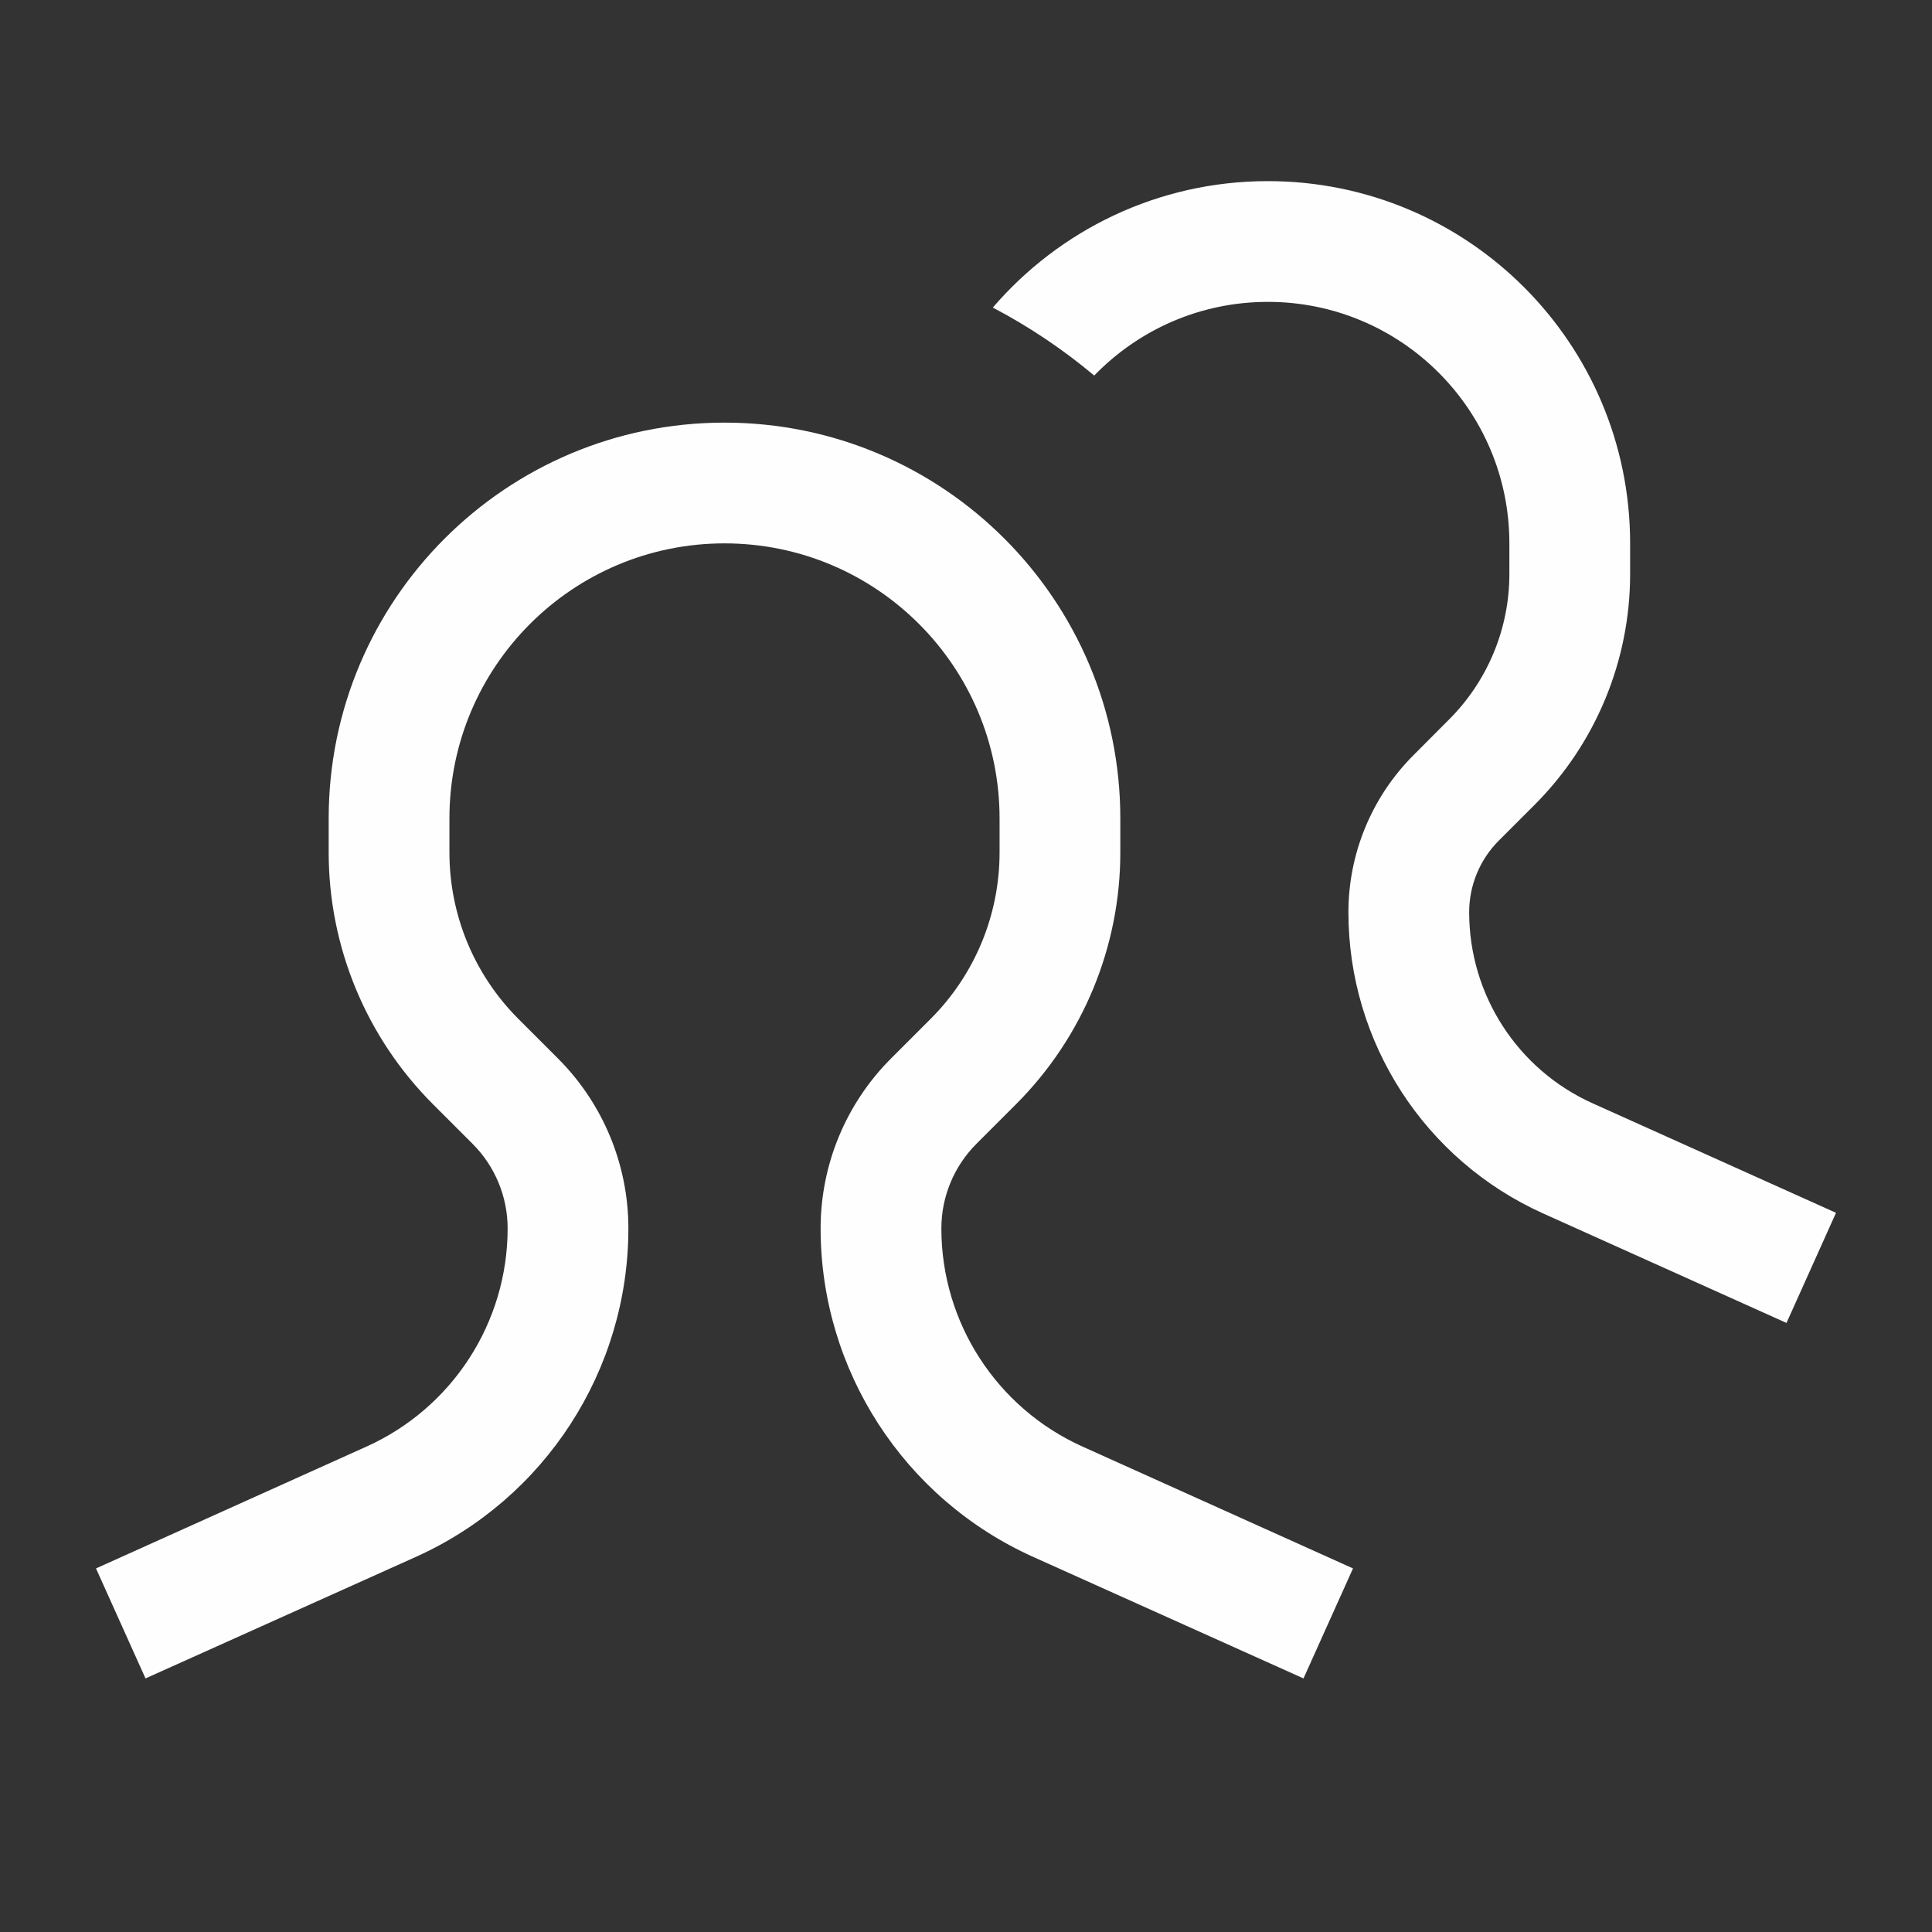<svg width="16" height="16" viewBox="0 0 16 16" fill="none" xmlns="http://www.w3.org/2000/svg">
<rect x="0" y="0" width="16" height="16" fill="#333333" stroke="none"/>
<path fill-rule="evenodd" clip-rule="evenodd" d="M9.062 3.11C9.426 2.734 9.935 2.5 10.5 2.5C11.604 2.5 12.5 3.395 12.5 4.5V4.754C12.5 5.206 12.32 5.639 12.001 5.958L11.706 6.254C11.361 6.599 11.167 7.067 11.167 7.555C11.167 8.631 11.798 9.607 12.779 10.049L14.795 10.956L15.205 10.044L13.189 9.137C12.567 8.857 12.167 8.238 12.167 7.555C12.167 7.332 12.255 7.119 12.413 6.961L12.708 6.666C13.215 6.159 13.5 5.471 13.5 4.754V4.5C13.5 2.843 12.157 1.5 10.5 1.5C9.589 1.5 8.773 1.906 8.222 2.547C8.523 2.705 8.804 2.894 9.062 3.11ZM3.722 6.778C3.722 5.52 4.742 4.5 6 4.5C7.258 4.5 8.278 5.52 8.278 6.778V7.06C8.278 7.577 8.073 8.072 7.707 8.438L7.379 8.766C7.006 9.139 6.796 9.645 6.796 10.173C6.796 11.346 7.485 12.411 8.555 12.893L10.795 13.9L11.205 12.989L8.965 11.98C8.254 11.66 7.796 10.953 7.796 10.173C7.796 9.91 7.901 9.658 8.086 9.473L8.414 9.145C8.967 8.592 9.278 7.842 9.278 7.06V6.778C9.278 4.968 7.81 3.5 6 3.5C4.19 3.5 2.722 4.968 2.722 6.778V7.06C2.722 7.842 3.033 8.592 3.586 9.145L3.914 9.473C4.099 9.658 4.204 9.91 4.204 10.173C4.204 10.953 3.746 11.66 3.035 11.98L0.795 12.989L1.205 13.9L3.445 12.893C4.515 12.411 5.204 11.346 5.204 10.173C5.204 9.645 4.994 9.139 4.621 8.766L4.293 8.438C3.927 8.072 3.722 7.577 3.722 7.06V6.778Z" fill="#FEFEFE"/>
</svg>
